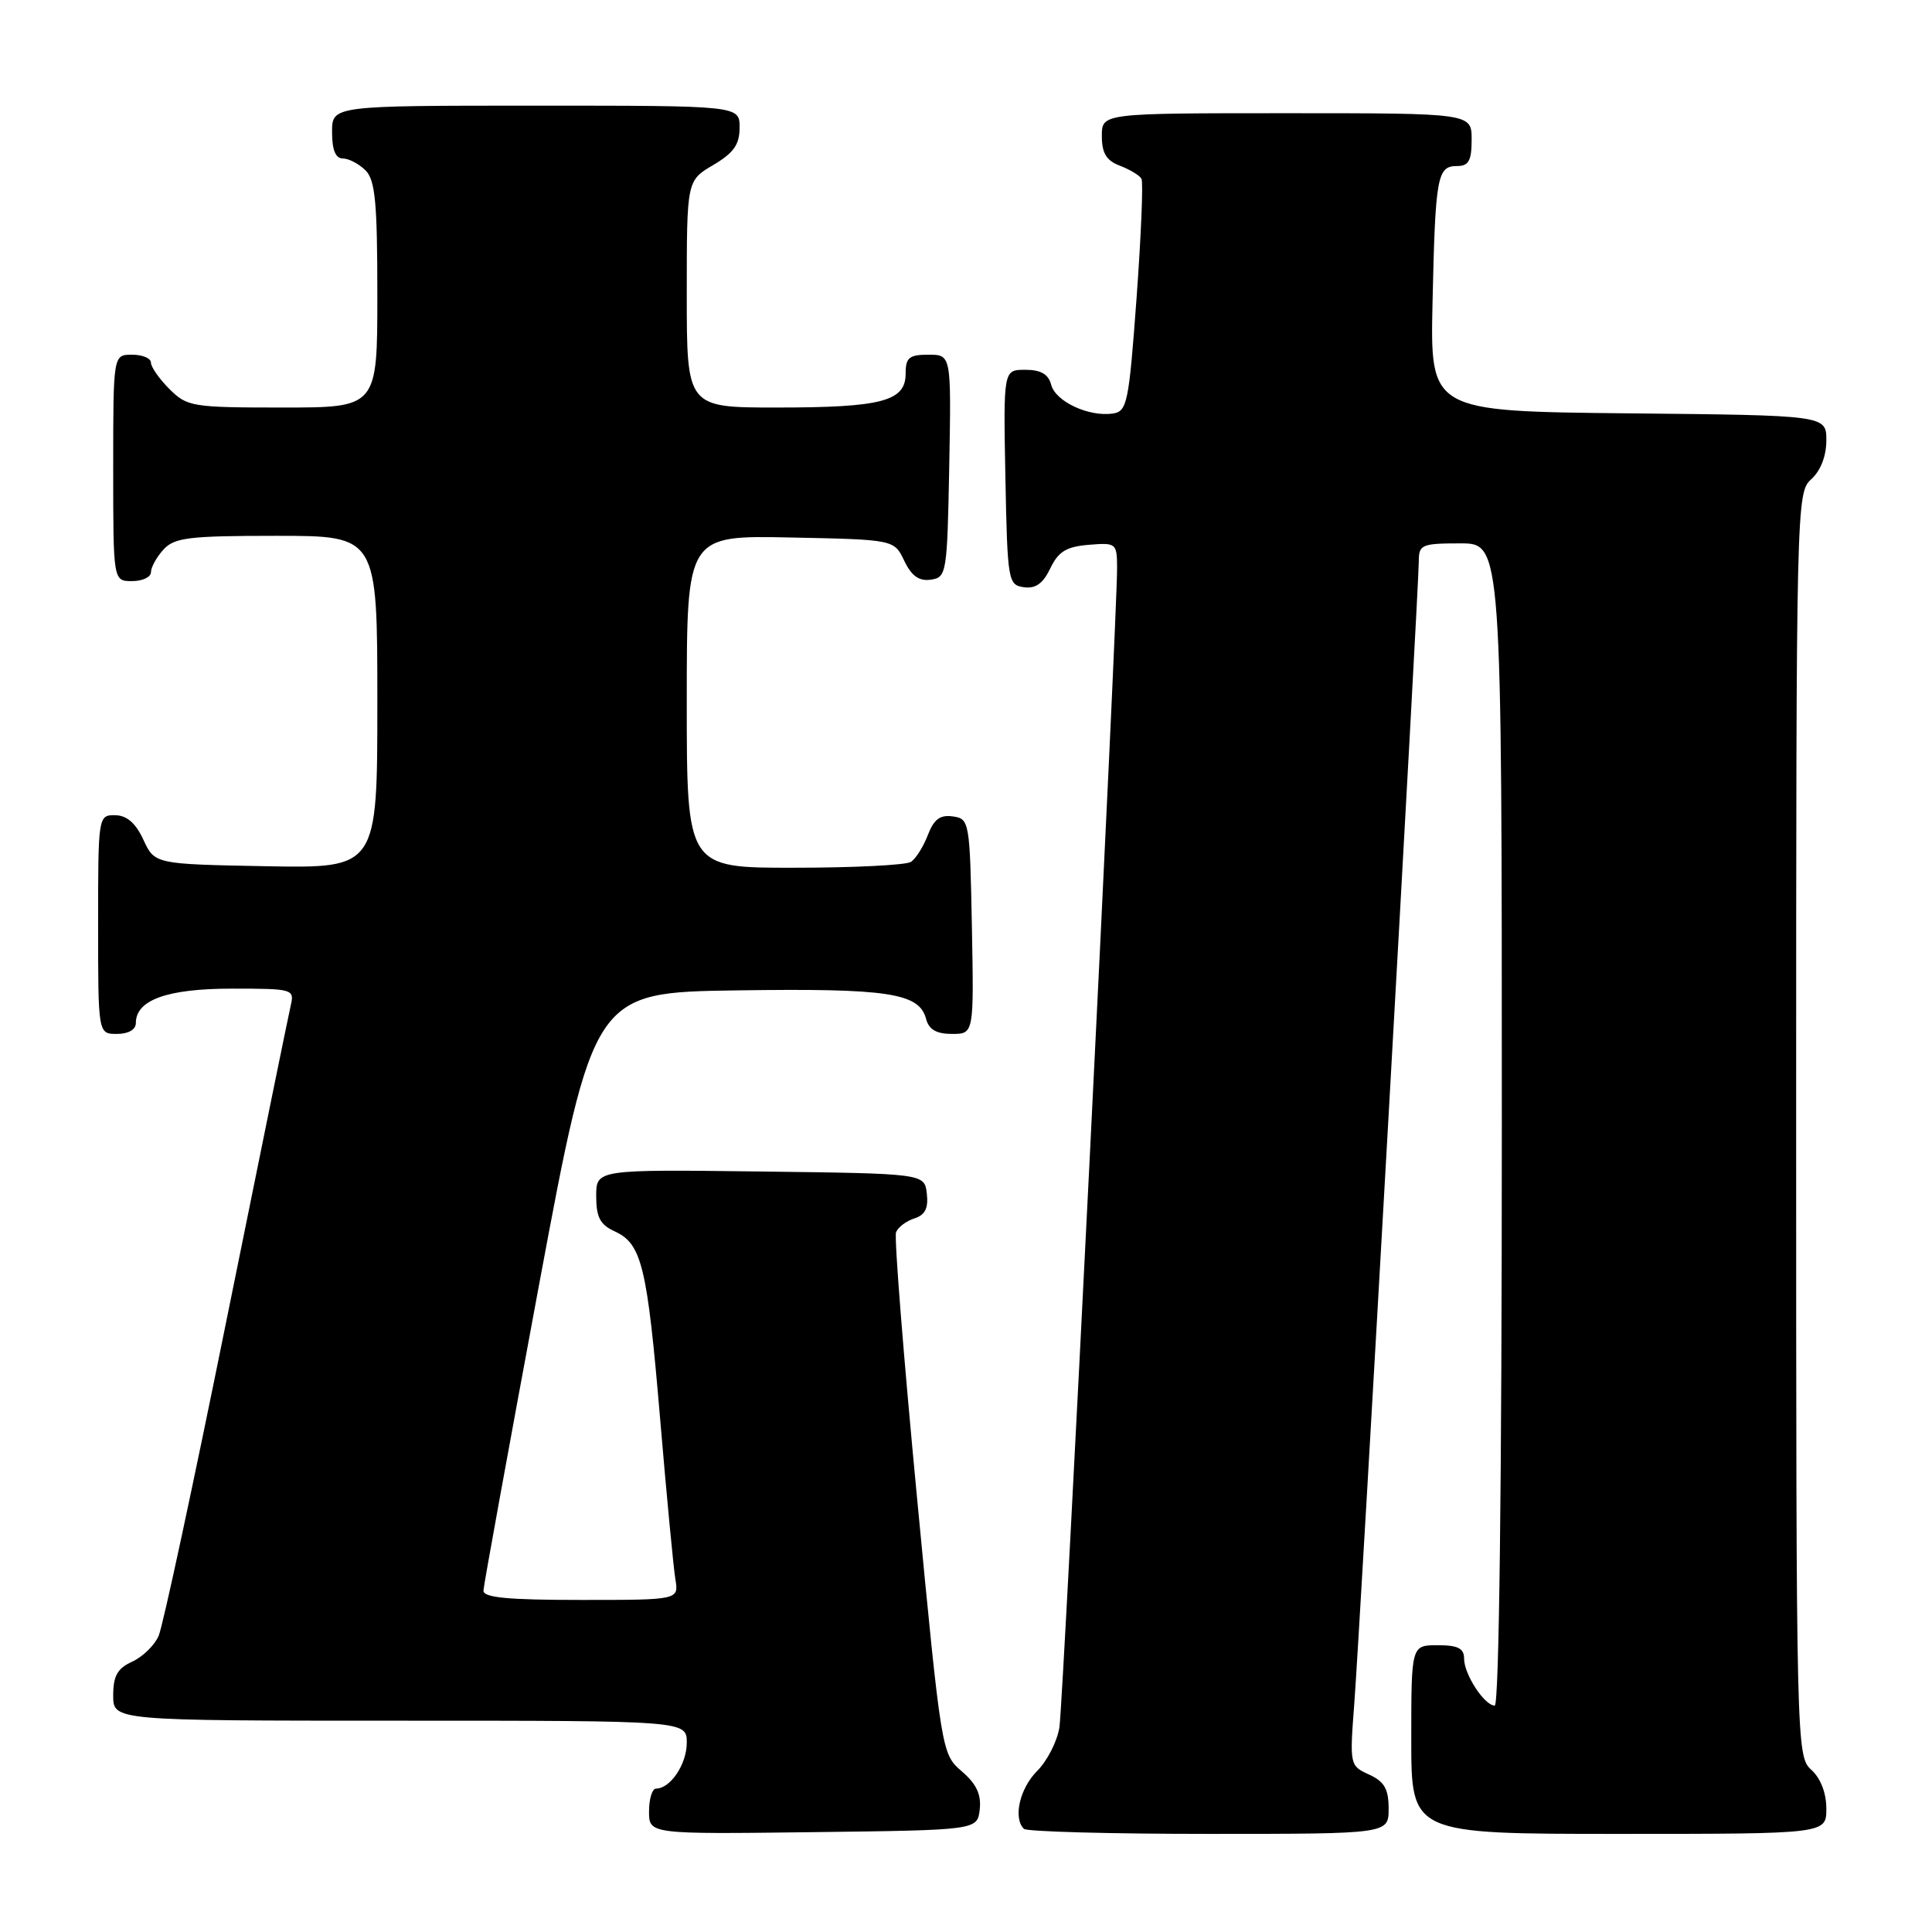 <?xml version="1.0" encoding="UTF-8" standalone="no"?>
<!DOCTYPE svg PUBLIC "-//W3C//DTD SVG 1.1//EN" "http://www.w3.org/Graphics/SVG/1.1/DTD/svg11.dtd" >
<svg xmlns="http://www.w3.org/2000/svg" xmlns:xlink="http://www.w3.org/1999/xlink" version="1.1" viewBox="0 0 256 256">
 <g >
 <path fill="currentColor"
d=" M 129.82 239.76 C 130.04 237.78 129.38 236.37 127.44 234.71 C 124.77 232.40 124.75 232.30 121.51 198.45 C 119.73 179.78 118.47 163.95 118.73 163.29 C 118.98 162.62 120.07 161.80 121.15 161.45 C 122.58 161.00 123.03 160.10 122.81 158.16 C 122.50 155.50 122.50 155.50 100.75 155.23 C 79.00 154.96 79.00 154.96 79.00 158.50 C 79.00 161.28 79.52 162.28 81.43 163.15 C 85.04 164.80 85.75 167.70 87.47 188.00 C 88.33 198.18 89.24 207.74 89.49 209.25 C 89.95 212.00 89.95 212.00 76.97 212.00 C 67.23 212.00 64.01 211.69 64.06 210.75 C 64.09 210.06 67.39 191.95 71.38 170.50 C 78.65 131.50 78.65 131.50 97.70 131.23 C 117.69 130.94 121.81 131.57 122.71 135.01 C 123.08 136.42 124.08 137.00 126.14 137.00 C 129.05 137.00 129.05 137.00 128.78 122.75 C 128.51 108.83 128.45 108.49 126.25 108.18 C 124.56 107.94 123.74 108.56 122.94 110.66 C 122.35 112.20 121.34 113.80 120.69 114.21 C 120.03 114.63 113.09 114.98 105.25 114.98 C 91.00 115.00 91.00 115.00 91.00 92.97 C 91.00 70.94 91.00 70.94 104.74 71.22 C 118.48 71.50 118.48 71.50 119.82 74.31 C 120.78 76.32 121.78 77.03 123.33 76.81 C 125.43 76.51 125.51 76.02 125.78 61.75 C 126.05 47.00 126.05 47.00 123.03 47.00 C 120.46 47.00 120.00 47.38 120.00 49.52 C 120.00 53.17 116.82 54.00 102.93 54.00 C 91.00 54.00 91.00 54.00 91.00 38.97 C 91.00 23.93 91.00 23.93 94.50 21.87 C 97.22 20.26 98.00 19.16 98.00 16.90 C 98.00 14.00 98.00 14.00 71.00 14.00 C 44.00 14.00 44.00 14.00 44.00 17.50 C 44.00 19.87 44.46 21.00 45.43 21.00 C 46.21 21.00 47.56 21.71 48.43 22.57 C 49.72 23.86 50.00 26.83 50.00 39.07 C 50.00 54.00 50.00 54.00 37.45 54.00 C 25.47 54.00 24.80 53.89 22.45 51.55 C 21.10 50.20 20.00 48.62 20.00 48.05 C 20.00 47.47 18.88 47.00 17.50 47.00 C 15.00 47.00 15.00 47.00 15.00 62.00 C 15.00 77.00 15.00 77.00 17.50 77.00 C 18.88 77.00 20.00 76.47 20.00 75.83 C 20.00 75.18 20.74 73.83 21.65 72.83 C 23.10 71.23 25.00 71.00 36.65 71.00 C 50.00 71.00 50.00 71.00 50.00 93.03 C 50.00 115.05 50.00 115.05 35.25 114.78 C 20.50 114.50 20.50 114.50 19.00 111.27 C 17.97 109.05 16.80 108.04 15.25 108.02 C 13.02 108.00 13.00 108.12 13.00 122.50 C 13.00 137.00 13.00 137.00 15.50 137.00 C 17.01 137.00 18.00 136.43 18.00 135.56 C 18.00 132.49 22.17 131.00 30.74 131.00 C 38.83 131.00 39.03 131.06 38.52 133.25 C 38.23 134.49 34.40 153.28 30.00 175.00 C 25.61 196.72 21.57 215.52 21.02 216.76 C 20.48 218.01 18.90 219.55 17.51 220.18 C 15.56 221.07 15.00 222.06 15.00 224.66 C 15.00 228.00 15.00 228.00 53.00 228.00 C 91.00 228.00 91.00 228.00 91.00 230.93 C 91.00 233.76 88.83 237.00 86.93 237.00 C 86.42 237.00 86.00 238.36 86.00 240.02 C 86.00 243.04 86.00 243.04 107.75 242.77 C 129.50 242.50 129.50 242.50 129.82 239.76 Z  M 184.00 239.66 C 184.00 237.04 183.44 236.07 181.41 235.14 C 178.85 233.97 178.83 233.88 179.45 225.73 C 180.19 216.08 188.00 77.79 188.00 74.34 C 188.00 72.17 188.40 72.00 193.50 72.00 C 199.00 72.00 199.00 72.00 199.00 149.00 C 199.00 196.58 198.64 226.00 198.06 226.00 C 196.70 226.00 194.00 221.86 194.00 219.78 C 194.00 218.41 193.19 218.00 190.50 218.00 C 187.00 218.00 187.00 218.00 187.00 230.50 C 187.00 243.00 187.00 243.00 214.50 243.00 C 242.00 243.00 242.00 243.00 242.00 239.65 C 242.00 237.58 241.24 235.62 240.00 234.50 C 238.03 232.72 238.00 231.42 238.00 149.00 C 238.00 66.58 238.03 65.28 240.00 63.50 C 241.24 62.38 242.00 60.42 242.00 58.36 C 242.00 55.03 242.00 55.03 215.75 54.77 C 189.50 54.50 189.50 54.50 189.82 40.00 C 190.19 23.34 190.44 22.00 193.07 22.00 C 194.61 22.00 195.00 21.29 195.00 18.50 C 195.00 15.00 195.00 15.00 170.50 15.00 C 146.00 15.00 146.00 15.00 146.00 18.02 C 146.00 20.30 146.60 21.28 148.40 21.96 C 149.72 22.47 151.01 23.24 151.25 23.69 C 151.50 24.13 151.20 31.25 150.60 39.50 C 149.57 53.48 149.36 54.52 147.43 54.80 C 144.25 55.25 139.86 53.20 139.29 50.99 C 138.92 49.58 137.92 49.00 135.86 49.00 C 132.95 49.00 132.95 49.00 133.22 63.25 C 133.49 77.01 133.58 77.51 135.67 77.81 C 137.22 78.03 138.21 77.32 139.17 75.31 C 140.24 73.08 141.29 72.44 144.26 72.19 C 147.89 71.89 148.00 71.98 148.02 75.19 C 148.07 81.30 140.90 225.46 140.38 228.86 C 140.10 230.71 138.77 233.32 137.43 234.66 C 135.12 236.97 134.22 240.89 135.67 242.33 C 136.03 242.70 147.06 243.00 160.17 243.00 C 184.00 243.00 184.00 243.00 184.00 239.66 Z "/>
</g>
</svg>
